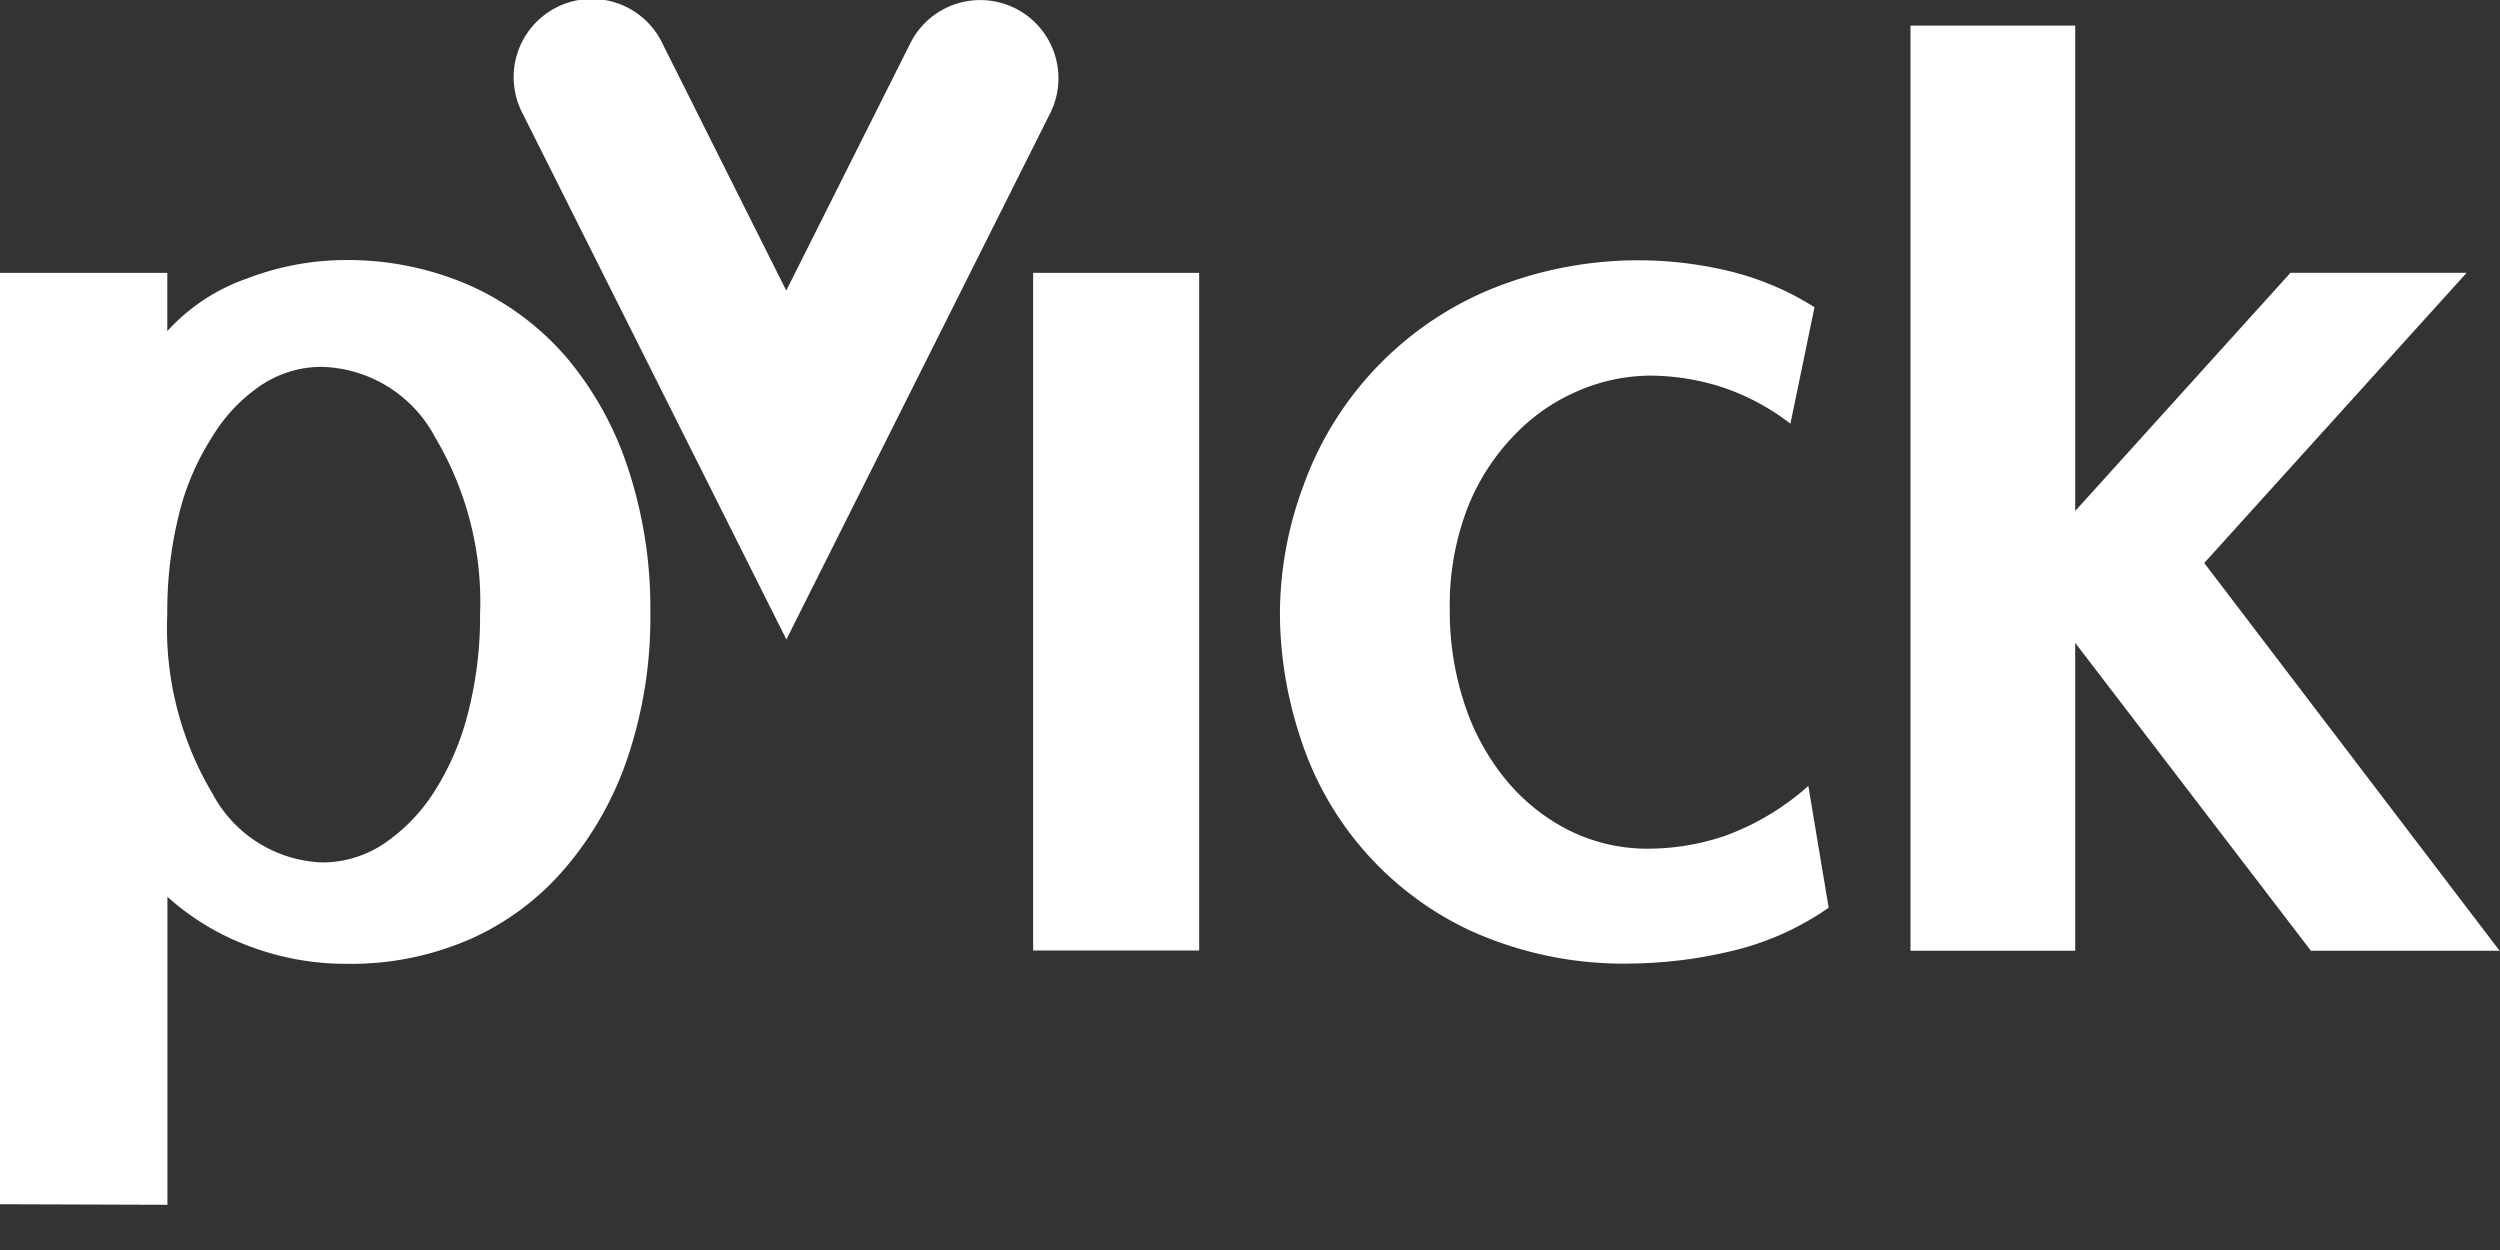 <svg xmlns="http://www.w3.org/2000/svg" width="36" height="18" viewBox="0 0 36 18">
    <rect x="0" y="0" width="36" height="18" fill="#333333" stroke="none"/>
    <defs>
        <style>
            .cls-2{fill:#fff}
        </style>
    </defs>
    <g id="ic_pick_d" transform="translate(-285.006 -389.484)">
        <path id="사각형_14210" data-name="사각형 14210" transform="translate(285.006 389.484)" style="fill:none" d="M0 0h36v18H0z"/>
        <path id="패스_12094" data-name="패스 12094" class="cls-2" d="M285.006 416.388v-13.412h2.409v.839a2.788 2.788 0 0 1 1.15-.758 3.969 3.969 0 0 1 1.387-.265 4.383 4.383 0 0 1 1.815.364 3.98 3.98 0 0 1 1.4 1.042 4.775 4.775 0 0 1 .885 1.6 6.412 6.412 0 0 1 .319 2.072 6.321 6.321 0 0 1-.319 2.062 4.815 4.815 0 0 1-.885 1.589 3.85 3.85 0 0 1-1.369 1.04 4.285 4.285 0 0 1-1.789.365 3.925 3.925 0 0 1-1.442-.265 3.642 3.642 0 0 1-1.15-.7v4.435zm2.409-8.5a4.646 4.646 0 0 0 .649 2.583 1.865 1.865 0 0 0 1.577.995 1.6 1.6 0 0 0 .9-.274 2.567 2.567 0 0 0 .721-.749 3.853 3.853 0 0 0 .484-1.131 5.566 5.566 0 0 0 .173-1.423 4.63 4.63 0 0 0-.648-2.546 1.9 1.9 0 0 0-1.633-1.013 1.565 1.565 0 0 0-.885.273 2.387 2.387 0 0 0-.7.749 3.663 3.663 0 0 0-.475 1.123 5.763 5.763 0 0 0-.163 1.409z" transform="translate(0 -9.563)"/>
        <path id="패스_12095" data-name="패스 12095" class="cls-2" d="M337.853 403.442h2.391v9.758h-2.391z" transform="translate(-37.97 -10.029)"/>
        <path id="패스_12096" data-name="패스 12096" class="cls-2" d="m358.087 410.365.293 1.753a4.084 4.084 0 0 1-1.459.638 6.467 6.467 0 0 1-1.333.165 5.342 5.342 0 0 1-2.372-.475 4.62 4.62 0 0 1-2.463-2.837 5.735 5.735 0 0 1-.275-1.707 5.313 5.313 0 0 1 .338-1.861 4.827 4.827 0 0 1 2.628-2.8 5.615 5.615 0 0 1 3.5-.291 4.11 4.11 0 0 1 1.232.521l-.347 1.677a3.328 3.328 0 0 0-1.022-.538 3.435 3.435 0 0 0-1-.154 2.651 2.651 0 0 0-1.03.218 2.761 2.761 0 0 0-.923.639 3.147 3.147 0 0 0-.675 1.05 3.886 3.886 0 0 0-.255 1.469 4.208 4.208 0 0 0 .2 1.314 3.356 3.356 0 0 0 .584 1.1 2.826 2.826 0 0 0 .911.747 2.531 2.531 0 0 0 1.187.275 3.473 3.473 0 0 0 1.076-.183 3.716 3.716 0 0 0 1.205-.72z" transform="translate(-47.041 -9.563)"/>
        <path id="패스_12097" data-name="패스 12097" class="cls-2" d="M382.734 404.122V390.8h2.372v6.989l3.1-3.43h2.537l-3.779 4.179 4.253 5.584H388.5l-3.394-4.434v4.434z" transform="translate(-70.217 -.947)"/>
        <path id="패스_12098" data-name="패스 12098" class="cls-2" d="m315.236 398.692-3.8-7.577a1.126 1.126 0 1 1 2.013-1.009l1.785 3.562 1.787-3.562a1.126 1.126 0 0 1 2.013 1.01z" transform="translate(-18.906)"/>
    </g>
</svg>
